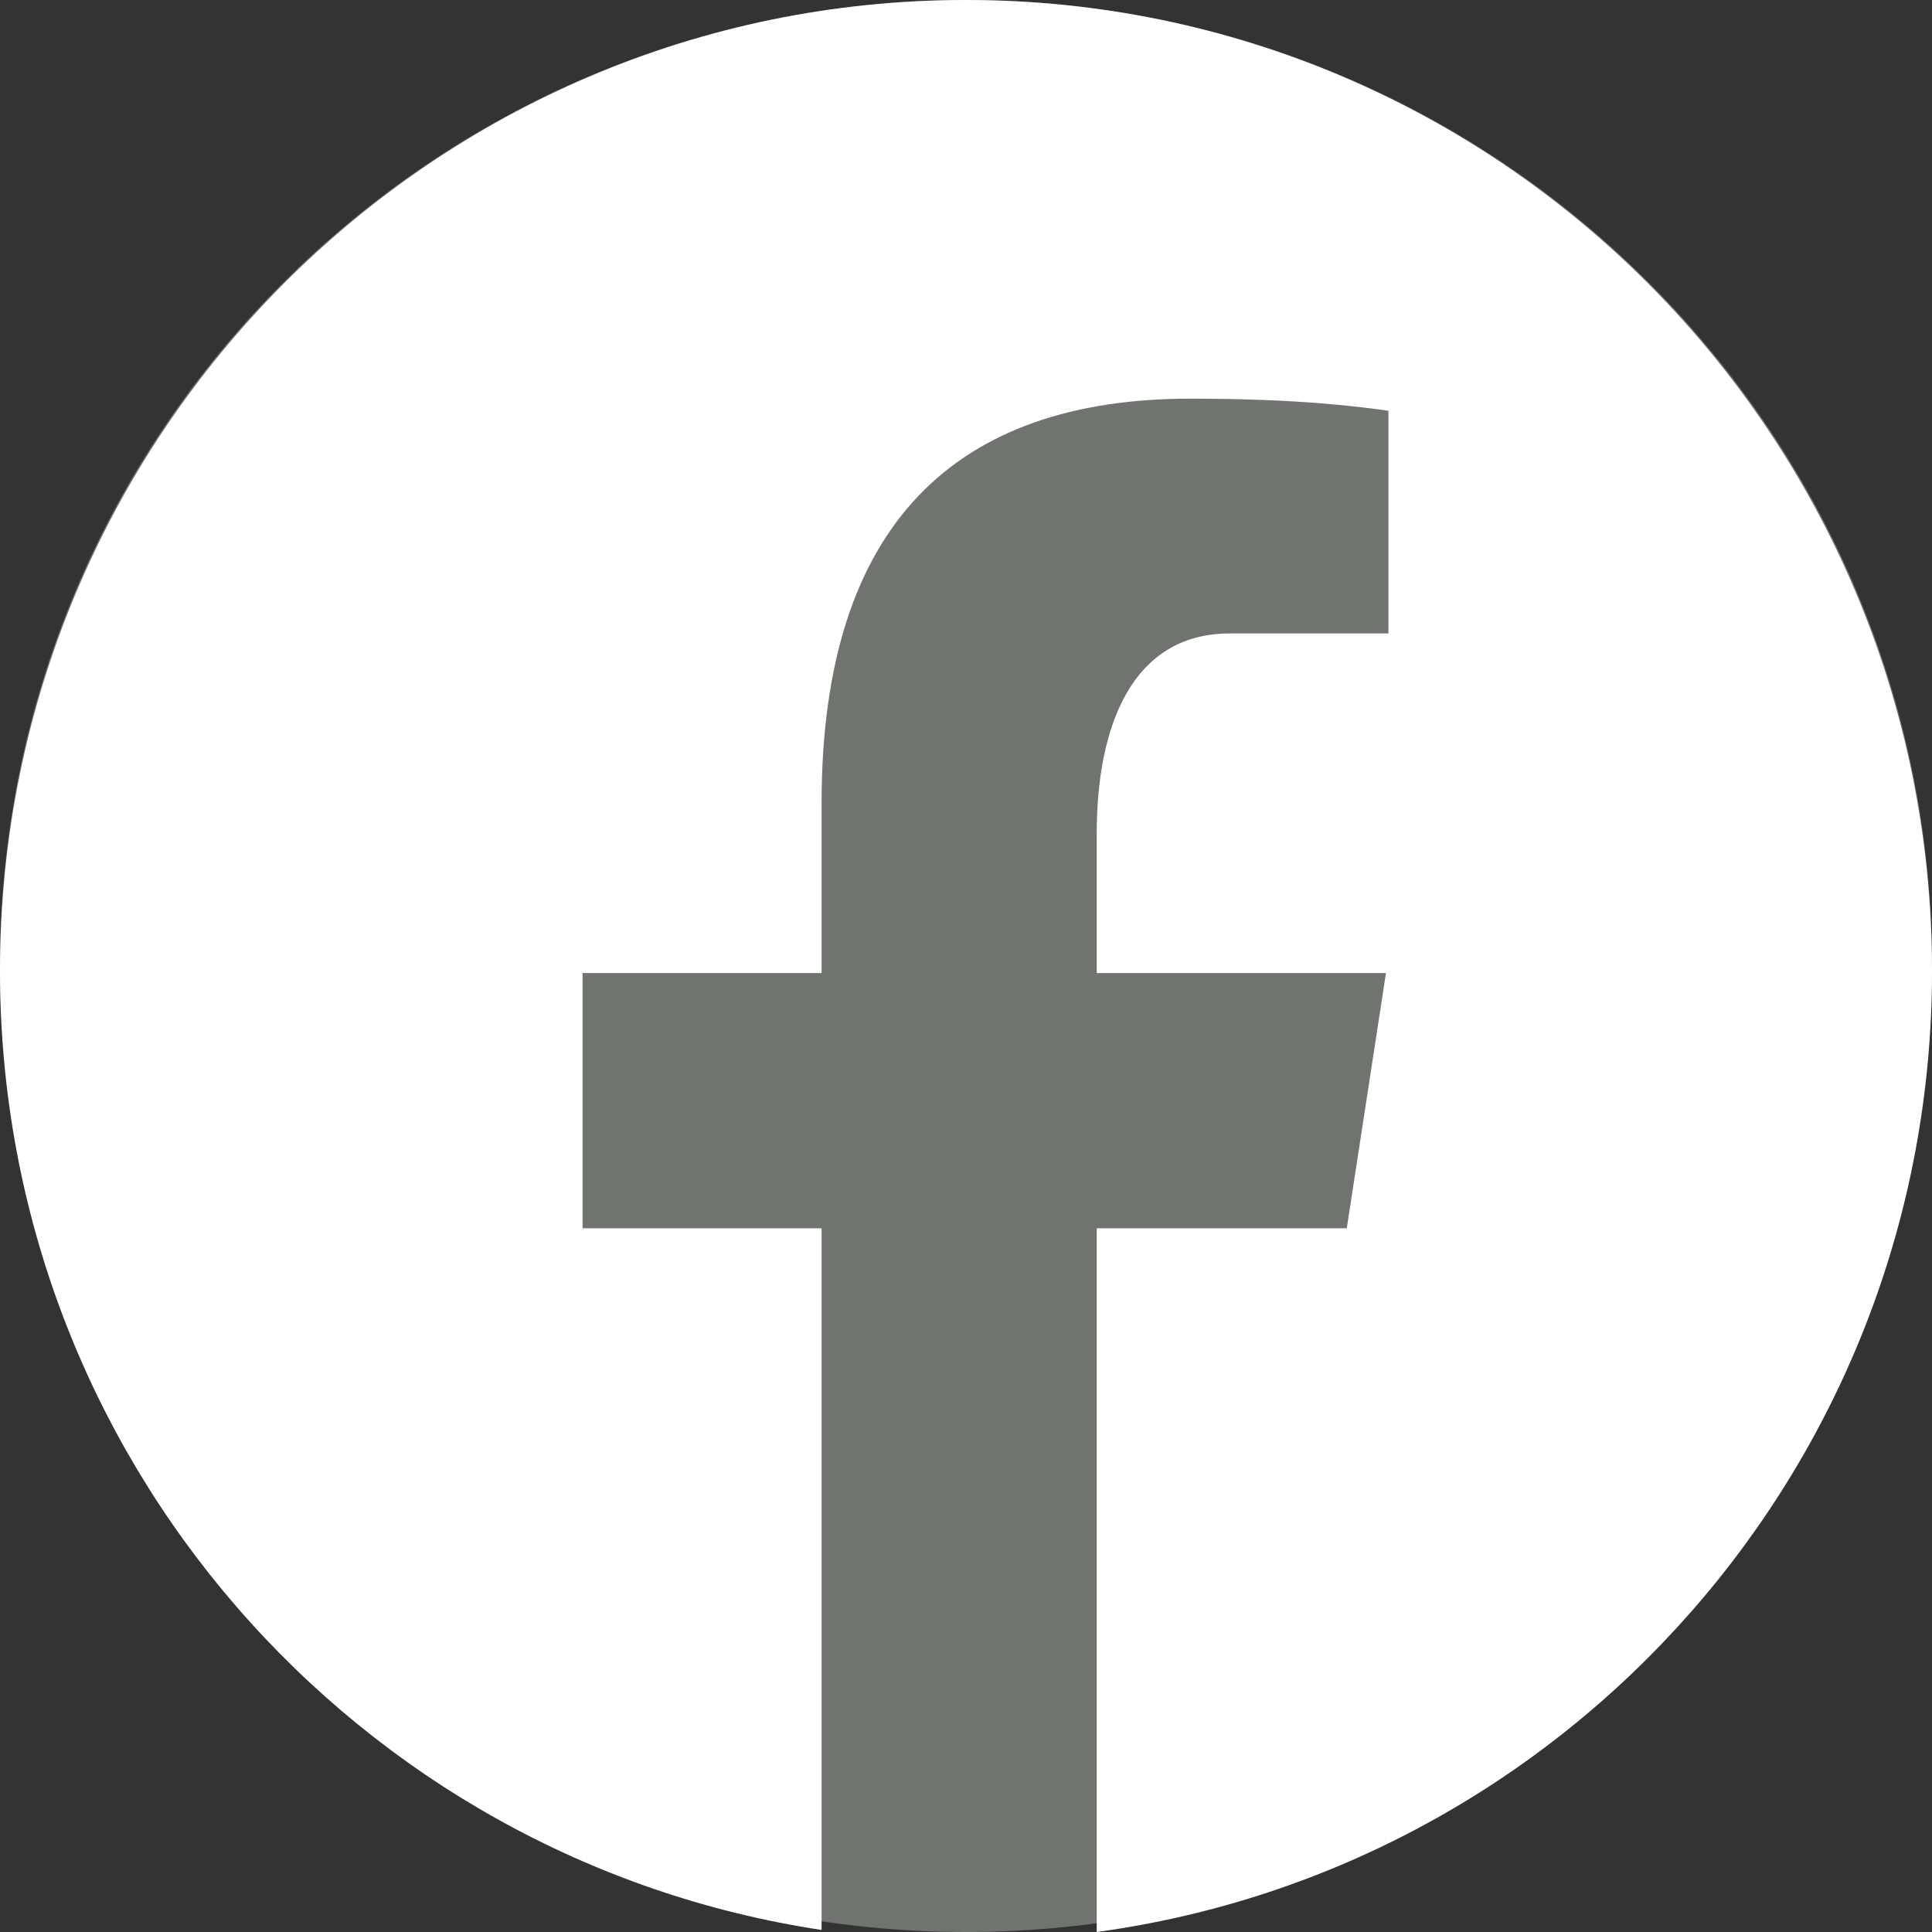 <svg width="32" height="32" viewBox="0 0 32 32" fill="none" xmlns="http://www.w3.org/2000/svg">
<rect x="0" y="0" width="32" height="32" fill="#333333" stroke="none"/>
<path d="M32 16C32 7.163 24.837 0 16 0C7.163 0 0 7.163 0 16C0 24.837 7.163 32 16 32C24.837 32 32 24.837 32 16Z" fill="#6F756E"/>
<path d="M16 0C7.164 0 0 7.201 0 16.082C0 24.145 5.909 30.803 13.608 31.966V20.344H9.649V16.117H13.608V13.304C13.608 8.647 15.865 6.603 19.716 6.603C21.56 6.603 22.536 6.741 22.997 6.803V10.492H20.371C18.736 10.492 18.165 12.051 18.165 13.807V16.117H22.956L22.307 20.344H18.165V32C25.975 30.936 32 24.224 32 16.082C32 7.201 24.836 0 16 0Z" fill="white"/>
</svg>
